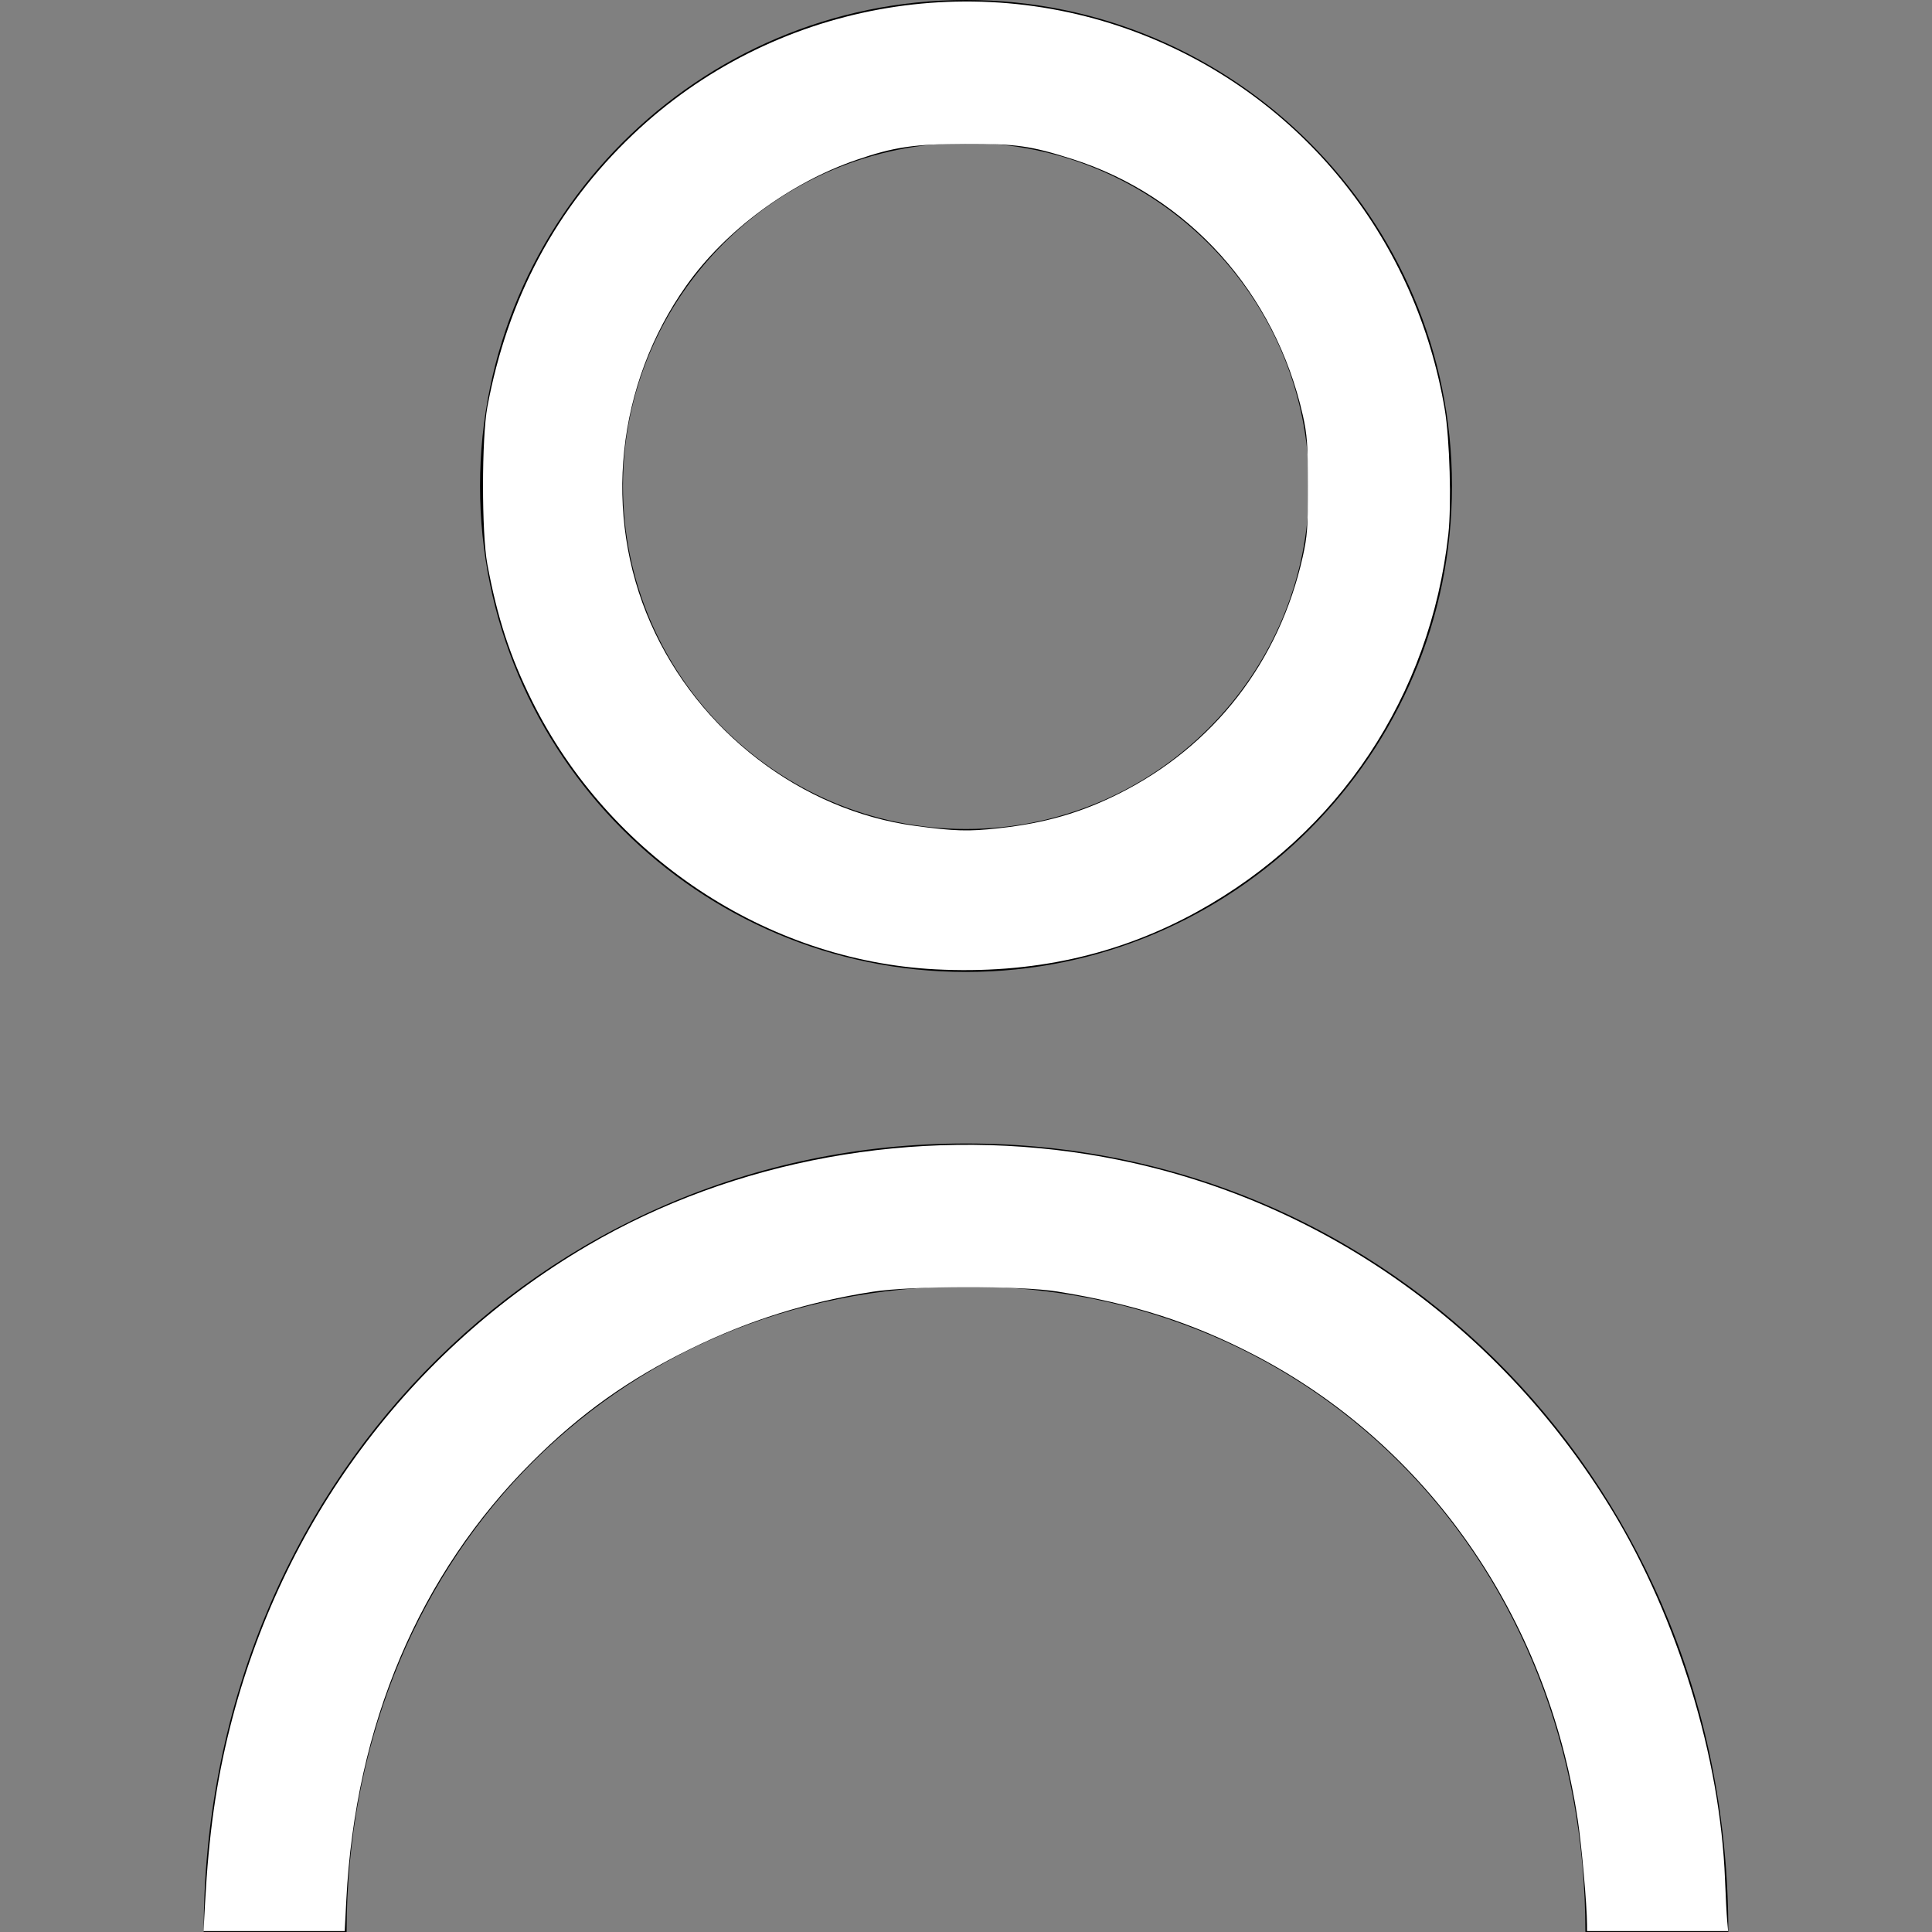 <?xml version="1.0" encoding="UTF-8" standalone="no"?>
<!-- Generator: Adobe Illustrator 19.0.0, SVG Export Plug-In . SVG Version: 6.00 Build 0)  -->

<svg
   xmlns:dc="http://purl.org/dc/elements/1.1/"
   xmlns:cc="http://creativecommons.org/ns#"
   xmlns:rdf="http://www.w3.org/1999/02/22-rdf-syntax-ns#"
   xmlns:svg="http://www.w3.org/2000/svg"
   xmlns="http://www.w3.org/2000/svg"
   xmlns:sodipodi="http://sodipodi.sourceforge.net/DTD/sodipodi-0.dtd"
   xmlns:inkscape="http://www.inkscape.org/namespaces/inkscape"
   version="1.1"
   id="Capa_1"
   x="0px"
   y="0px"
   viewBox="0 0 512 512"
   style="enable-background:new 0 0 512 512;"
   xml:space="preserve"
   sodipodi:docname="account.svg"
   inkscape:version="0.92.4 (5da689c313, 2019-01-14)"><rect x="0" y="0" width="512" height="512" fill="#808080" stroke="none"/><defs
   id="defs3807" /><sodipodi:namedview
   pagecolor="#ffffff"
   bordercolor="#666666"
   borderopacity="1"
   objecttolerance="10"
   gridtolerance="10"
   guidetolerance="10"
   inkscape:pageopacity="0"
   inkscape:pageshadow="2"
   inkscape:window-width="1920"
   inkscape:window-height="1017"
   id="namedview3805"
   showgrid="false"
   inkscape:zoom="1.65625"
   inkscape:cx="256"
   inkscape:cy="280.15094"
   inkscape:window-x="-4"
   inkscape:window-y="-4"
   inkscape:window-maximized="1"
   inkscape:current-layer="Capa_1" />
<g
   id="g3766">
	<g
   id="g3764">
		<path
   d="M256,0c-71.017,0-128.789,57.772-128.789,128.789S184.983,257.578,256,257.578s128.789-57.772,128.789-128.789    S327.017,0,256,0z M256,219.699c-50.127,0-90.91-40.783-90.91-90.91c0-50.127,40.783-90.91,90.91-90.91s90.91,40.783,90.91,90.91    C346.91,178.916,306.127,219.699,256,219.699z"
   id="path3762" />
	</g>
</g>
<g
   id="g3772">
	<g
   id="g3770">
		<path
   d="M256,303.033c-113.284,0-202.022,91.787-202.022,208.967h37.879c0-97.539,70.569-171.088,164.143-171.088    S420.143,414.467,420.143,512h37.879C458.022,394.821,369.284,303.033,256,303.033z"
   id="path3768" />
	</g>
</g>
<g
   id="g3774">
</g>
<g
   id="g3776">
</g>
<g
   id="g3778">
</g>
<g
   id="g3780">
</g>
<g
   id="g3782">
</g>
<g
   id="g3784">
</g>
<g
   id="g3786">
</g>
<g
   id="g3788">
</g>
<g
   id="g3790">
</g>
<g
   id="g3792">
</g>
<g
   id="g3794">
</g>
<g
   id="g3796">
</g>
<g
   id="g3798">
</g>
<g
   id="g3800">
</g>
<g
   id="g3802">
</g>
<path
   style="fill:#ffffff;stroke-width:0.604"
   d="m 247.909,256.885 c -44.879,-2.323 -86.527,-30.039 -106.934,-71.164 -5.808,-11.705 -9.191,-22.064 -11.829,-36.226 -1.528,-8.202 -1.52,-33.429 0.013,-41.66 5.341,-28.678 18.236,-52.812 38.552,-72.154 36.744,-34.982 91.053,-44.979 137.844,-25.375 40.845,17.112 69.816,53.89 77.31,98.141 1.333,7.874 1.833,25.308 0.952,33.199 -4.782,42.8 -29.031,79.248 -66.474,99.915 -20.998,11.59 -43.906,16.646 -69.434,15.325 z m 16.779,-37.391 c 12.18,-1.333 21.666,-4.061 31.819,-9.147 25.125,-12.588 42.497,-34.959 48.717,-62.736 1.229,-5.49 1.401,-7.84 1.387,-18.947 -0.014,-10.796 -0.212,-13.55 -1.334,-18.544 -7.306,-32.529 -30.412,-58.217 -61.155,-67.989 -10.994,-3.494 -14.826,-4.036 -28.363,-4.005 -13.442,0.03 -18.831,0.826 -28.808,4.256 -17.633,6.061 -34.666,18.644 -45.04,33.272 -18.566,26.178 -22.216,60.58 -9.495,89.488 12.632,28.706 39.96,49.659 70.06,53.718 10.499,1.416 14.131,1.519 22.212,0.635 z"
   id="path3811"
   inkscape:connector-curvature="0" /><path
   style="fill:#ffffff;stroke-width:0.604"
   d="m 54.341,504.362 c 0.98,-18.221 2.945,-32.037 6.634,-46.665 13.697,-54.31 47.538,-99.879 94.764,-127.603 38.734,-22.739 86.719,-31.495 132.548,-24.186 57.714,9.204 108.03,43.395 139.002,94.454 17.347,28.599 28.608,65.485 29.862,97.811 0.167,4.317 0.419,9.14 0.56,10.717 l 0.256,2.868 h -18.689 -18.689 l -0.009,-1.66 c -0.03,-5.328 -1.411,-20.93 -2.472,-27.925 -8.172,-53.885 -39.903,-99.395 -85.908,-123.212 -16.371,-8.475 -31.824,-13.437 -51.988,-16.692 -9.733,-1.571 -38.675,-1.54 -48.906,0.052 -17.332,2.698 -32.893,7.575 -48.302,15.139 -16.473,8.086 -29.14,17.113 -41.982,29.92 -29.923,29.841 -46.851,69.747 -49.238,116.076 l -0.428,8.302 H 72.65 53.943 Z"
   id="path3813"
   inkscape:connector-curvature="0" /><path
   style="fill:#ffffff;stroke-width:0.604"
   d=""
   id="path3815"
   inkscape:connector-curvature="0" /></svg>